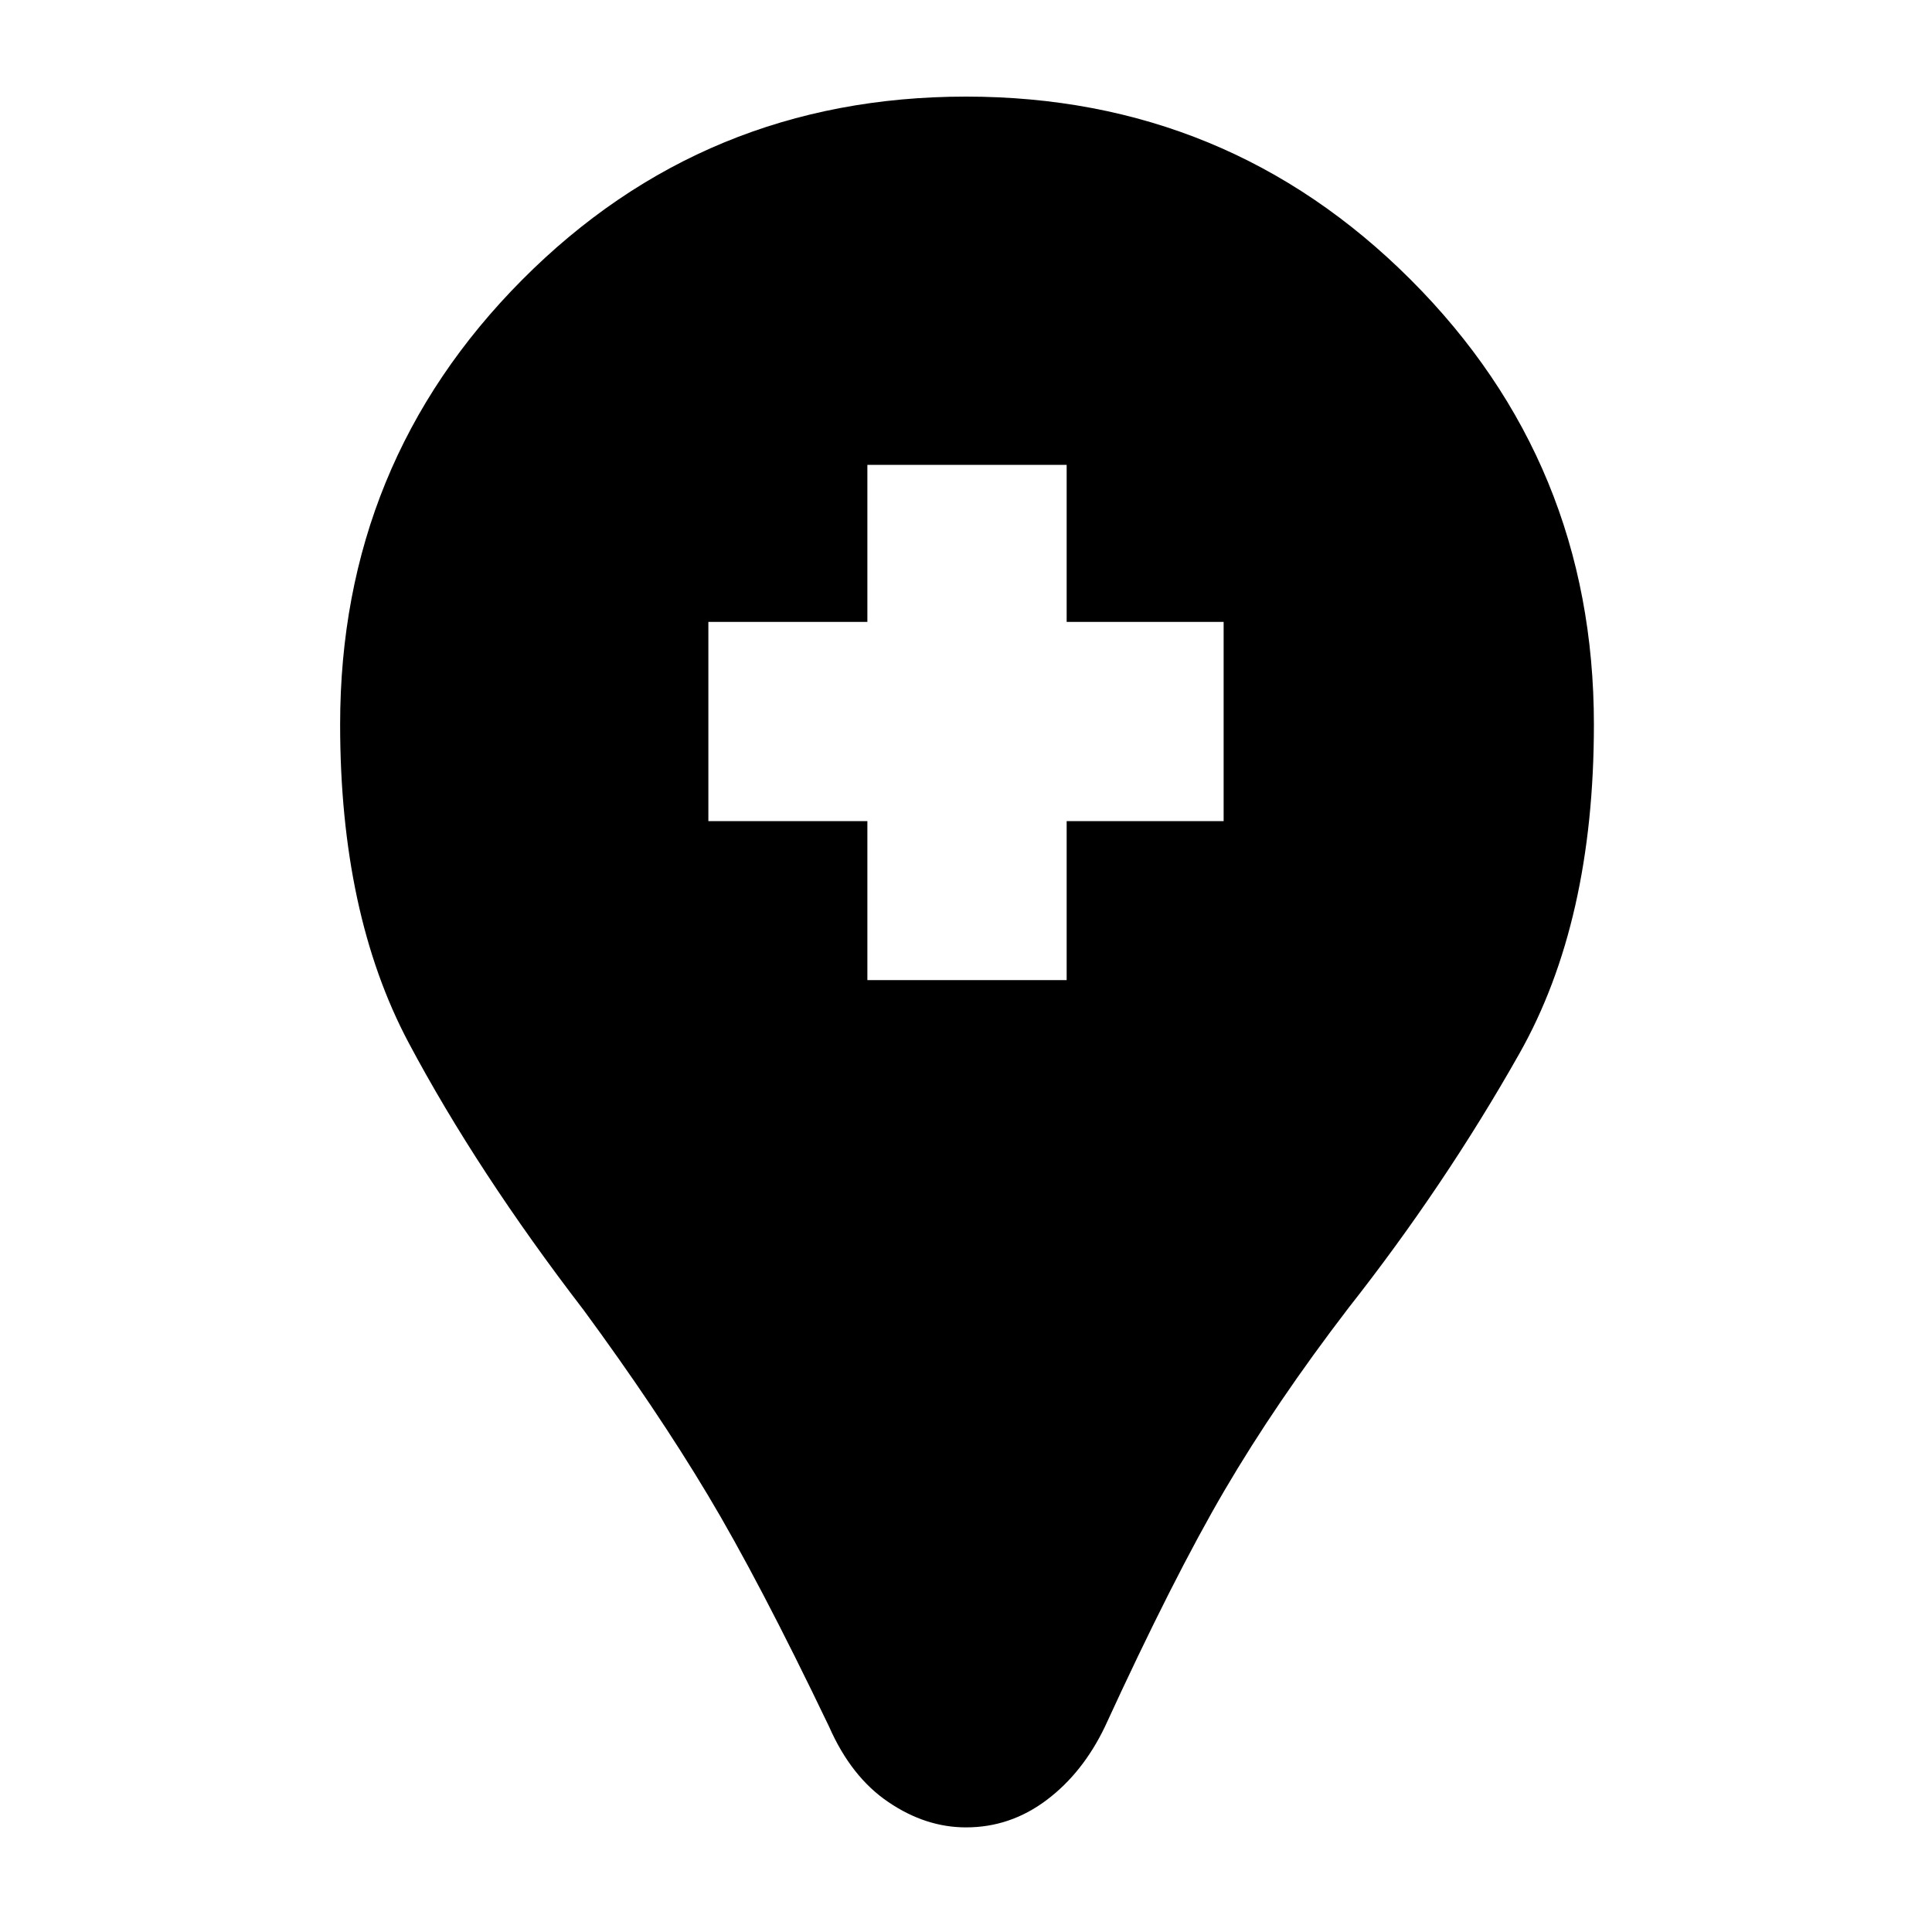 <svg xmlns="http://www.w3.org/2000/svg" height="20" width="20"><path d="M10 18.917Q9.583 18.917 9.198 18.656Q8.812 18.396 8.583 17.875Q7.854 16.354 7.323 15.469Q6.792 14.583 6.042 13.562Q4.938 12.125 4.229 10.792Q3.521 9.458 3.521 7.5Q3.521 4.792 5.406 2.896Q7.292 1 10 1Q12.708 1 14.604 2.896Q16.5 4.792 16.5 7.5Q16.5 9.542 15.729 10.906Q14.958 12.271 13.958 13.542Q13.208 14.521 12.677 15.427Q12.146 16.333 11.438 17.875Q11.208 18.354 10.833 18.635Q10.458 18.917 10 18.917ZM8.979 10.146H11.042V8.5H12.667V6.438H11.042V4.812H8.979V6.438H7.333V8.5H8.979Z"/></svg>